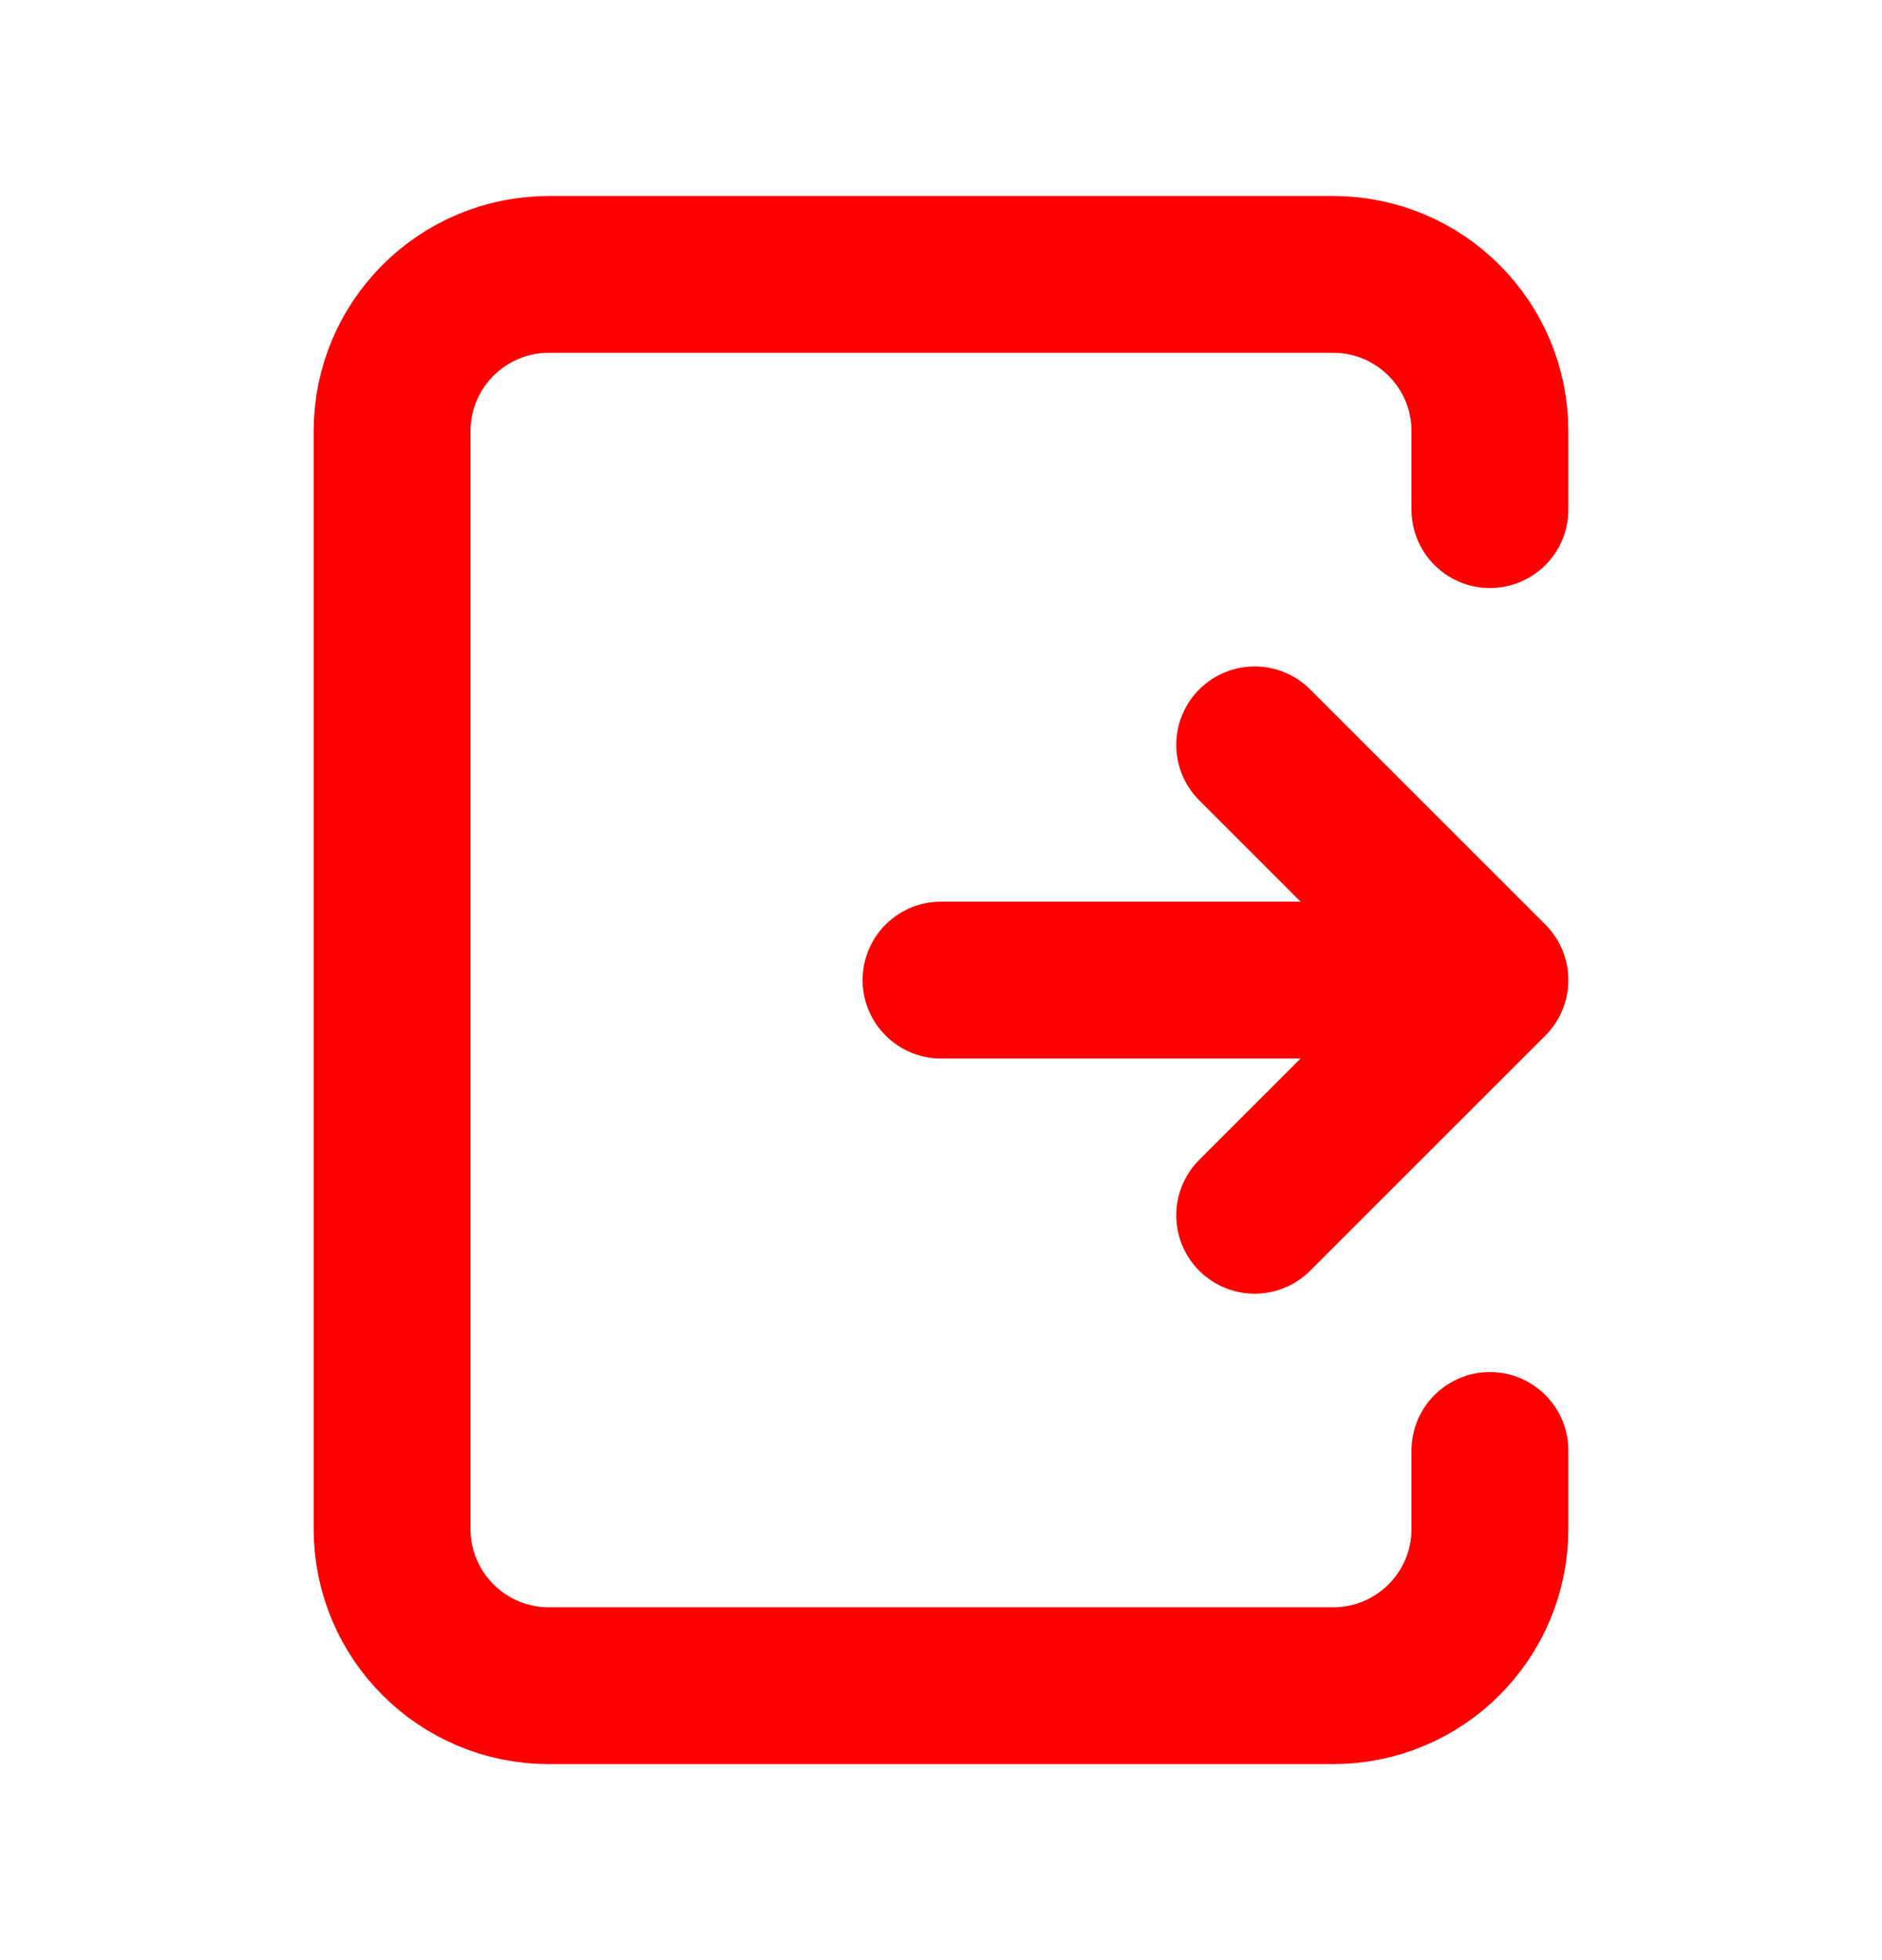 <svg width="24" height="25" viewBox="0 0 24 25" fill="none" xmlns="http://www.w3.org/2000/svg">
<path d="M12 12.5H19M19 12.5L16 15.5M19 12.5L16 9.5" stroke="#FF0000" stroke-width="2" stroke-linecap="round" stroke-linejoin="round"/>
<path d="M19 6.5V5.5C19 4.395 18.105 3.5 17 3.5H7C5.895 3.5 5 4.395 5 5.5V19.5C5 20.605 5.895 21.5 7 21.5H17C18.105 21.5 19 20.605 19 19.5V18.5" stroke="#FF0000" stroke-width="2" stroke-linecap="round" stroke-linejoin="round"/>
</svg>
